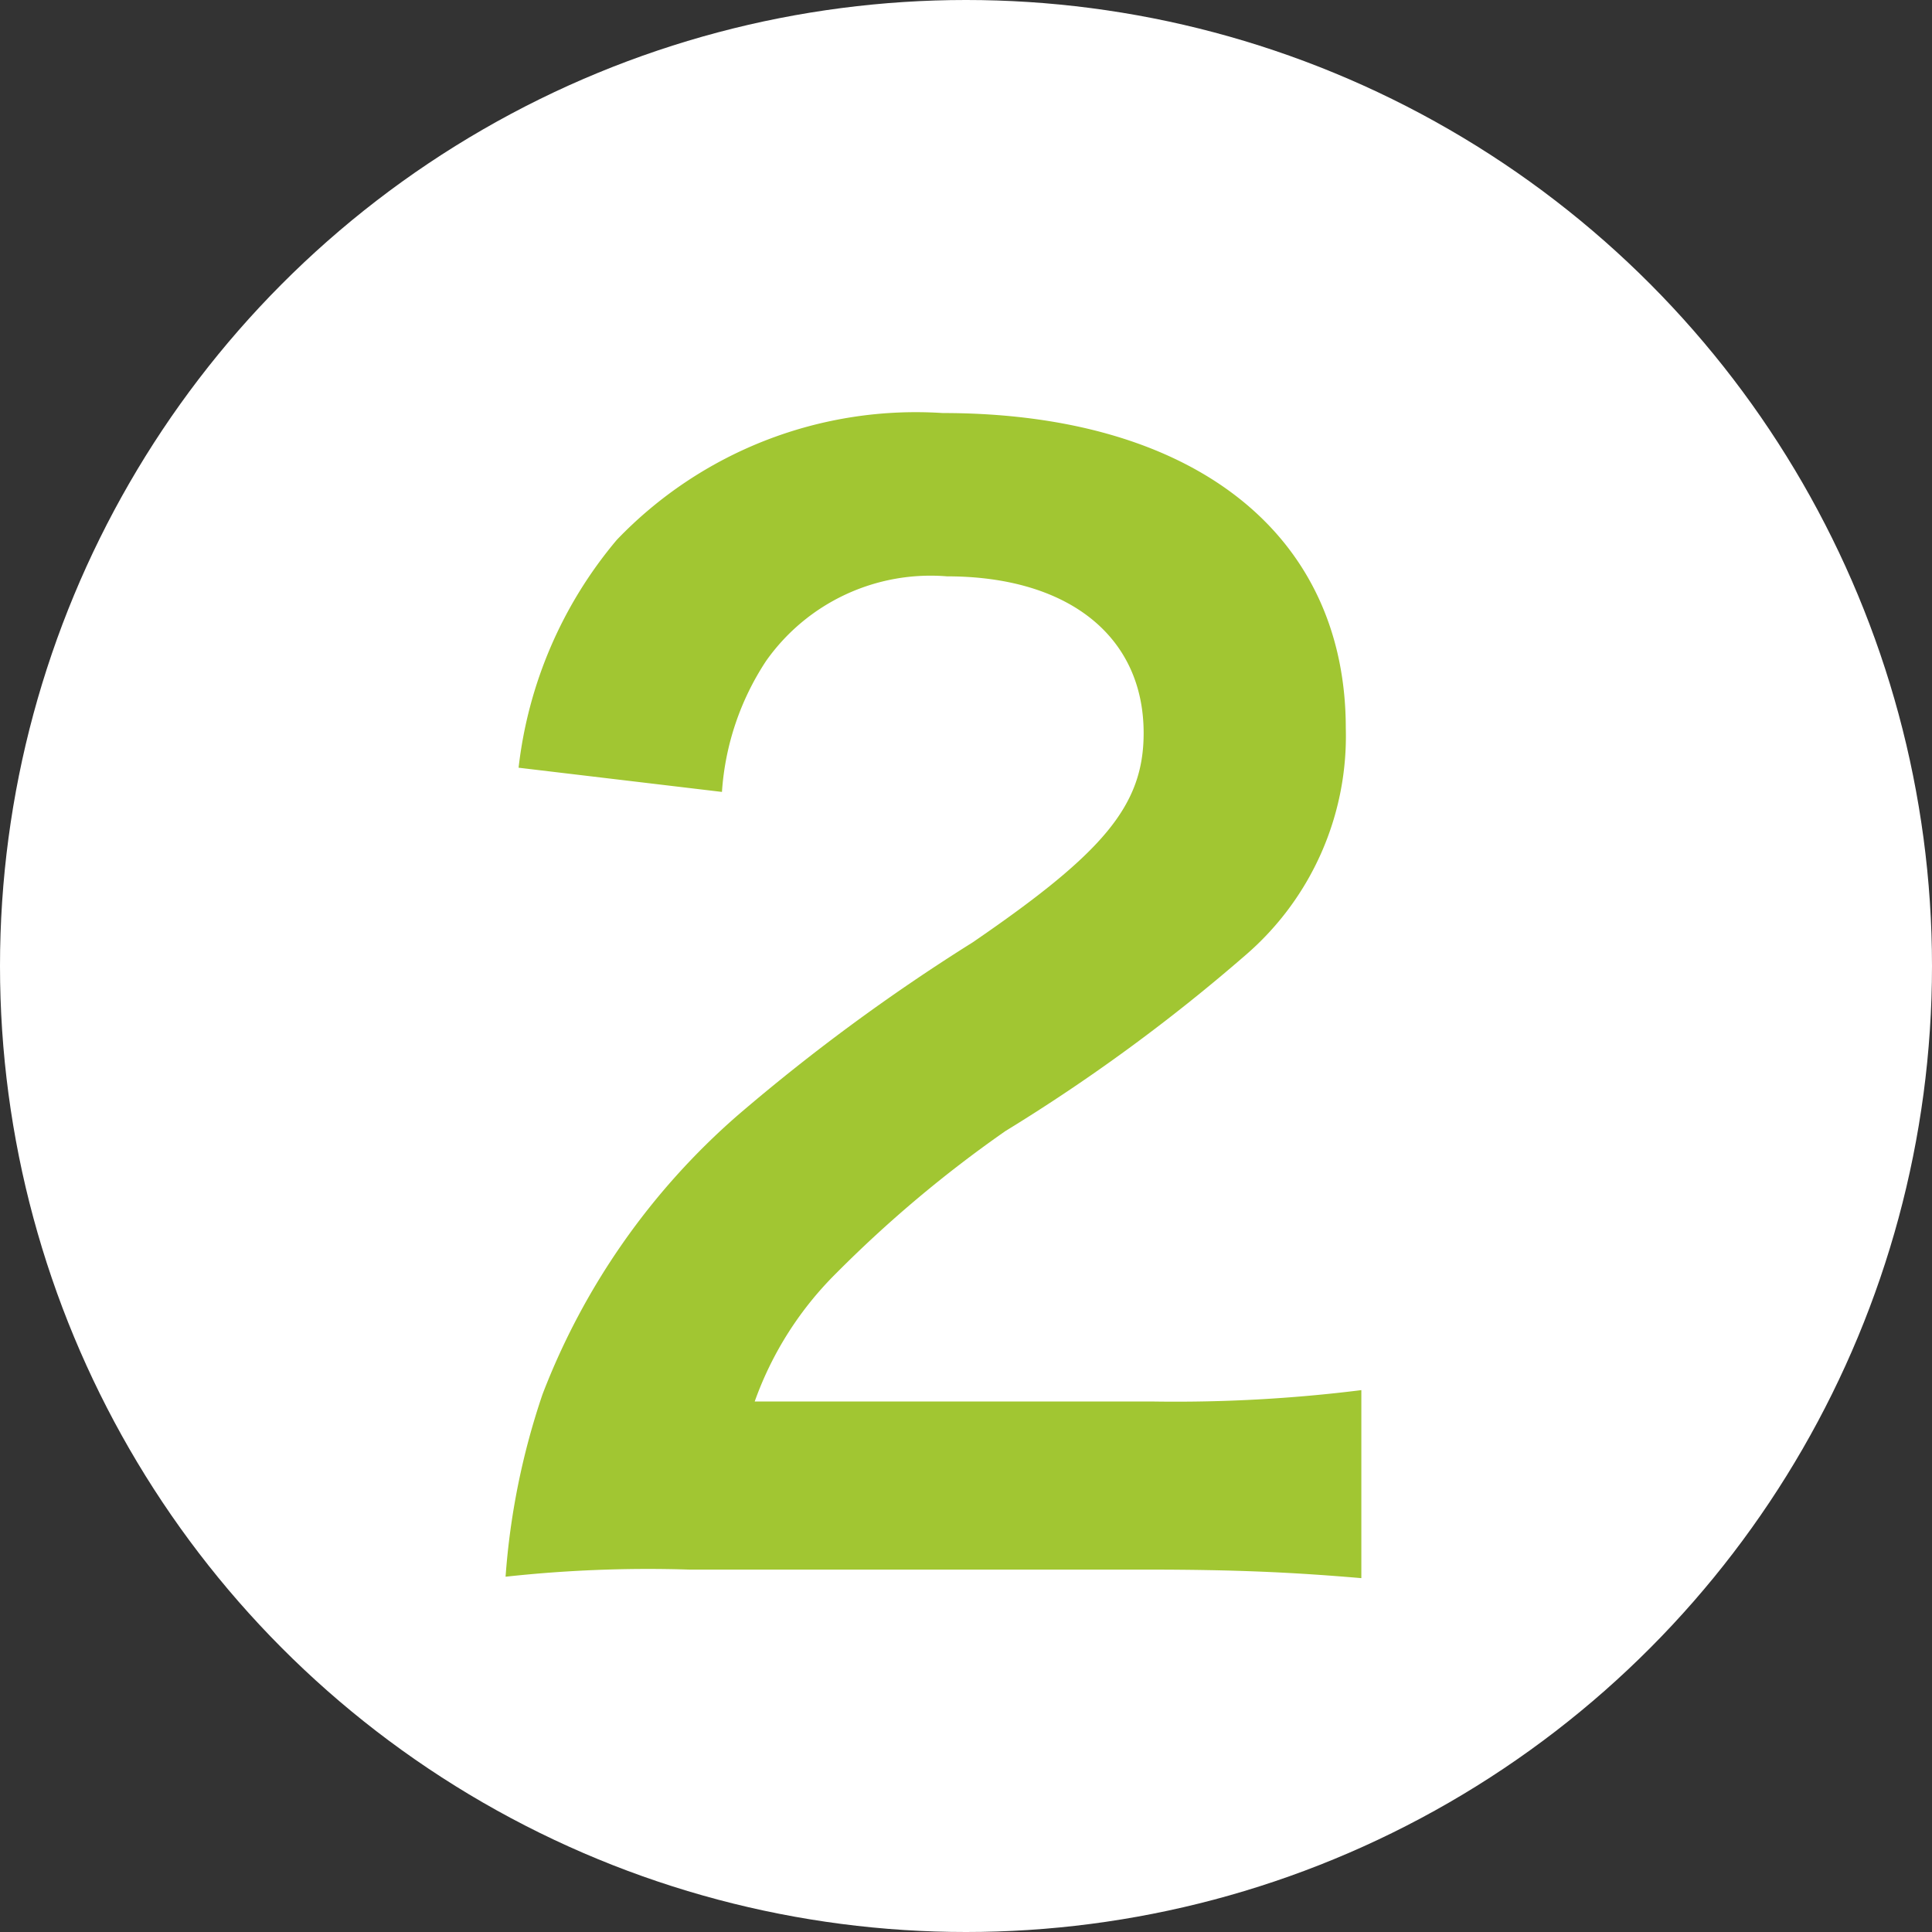 <svg xmlns="http://www.w3.org/2000/svg" width="19" height="19" viewBox="0 0 19 19"><rect x="0" y="0" width="19" height="19" fill="#333333" stroke="none"/><defs><style>.cls-1{fill:#fff;}.cls-2{fill:#a1c632;}</style></defs><title>ico_num_02_c</title><g id="レイヤー_2" data-name="レイヤー 2"><g id="レイヤー_1-2" data-name="レイヤー 1"><circle class="cls-1" cx="9.5" cy="9.5" r="9.5"/><path class="cls-2" d="M6.778,15.436a12.893,12.893,0,0,0-1.806.07,7.167,7.167,0,0,1,.363-1.793,6.928,6.928,0,0,1,1.92-2.745,19.246,19.246,0,0,1,2.31-1.7c1.289-.883,1.682-1.345,1.682-2.059,0-.953-.742-1.541-1.934-1.541A1.979,1.979,0,0,0,7.534,6.5,2.661,2.661,0,0,0,7.1,7.788l-2-.238a4.216,4.216,0,0,1,.966-2.241A4.072,4.072,0,0,1,9.271,4.062c2.452,0,3.964,1.177,3.964,3.1A2.842,2.842,0,0,1,12.241,9.4a17.636,17.636,0,0,1-2.353,1.723,12.125,12.125,0,0,0-1.666,1.4,3.365,3.365,0,0,0-.8,1.26h3.922a14.7,14.7,0,0,0,2.044-.112V15.52c-.658-.056-1.218-.084-2.115-.084Z"/></g></g></svg>